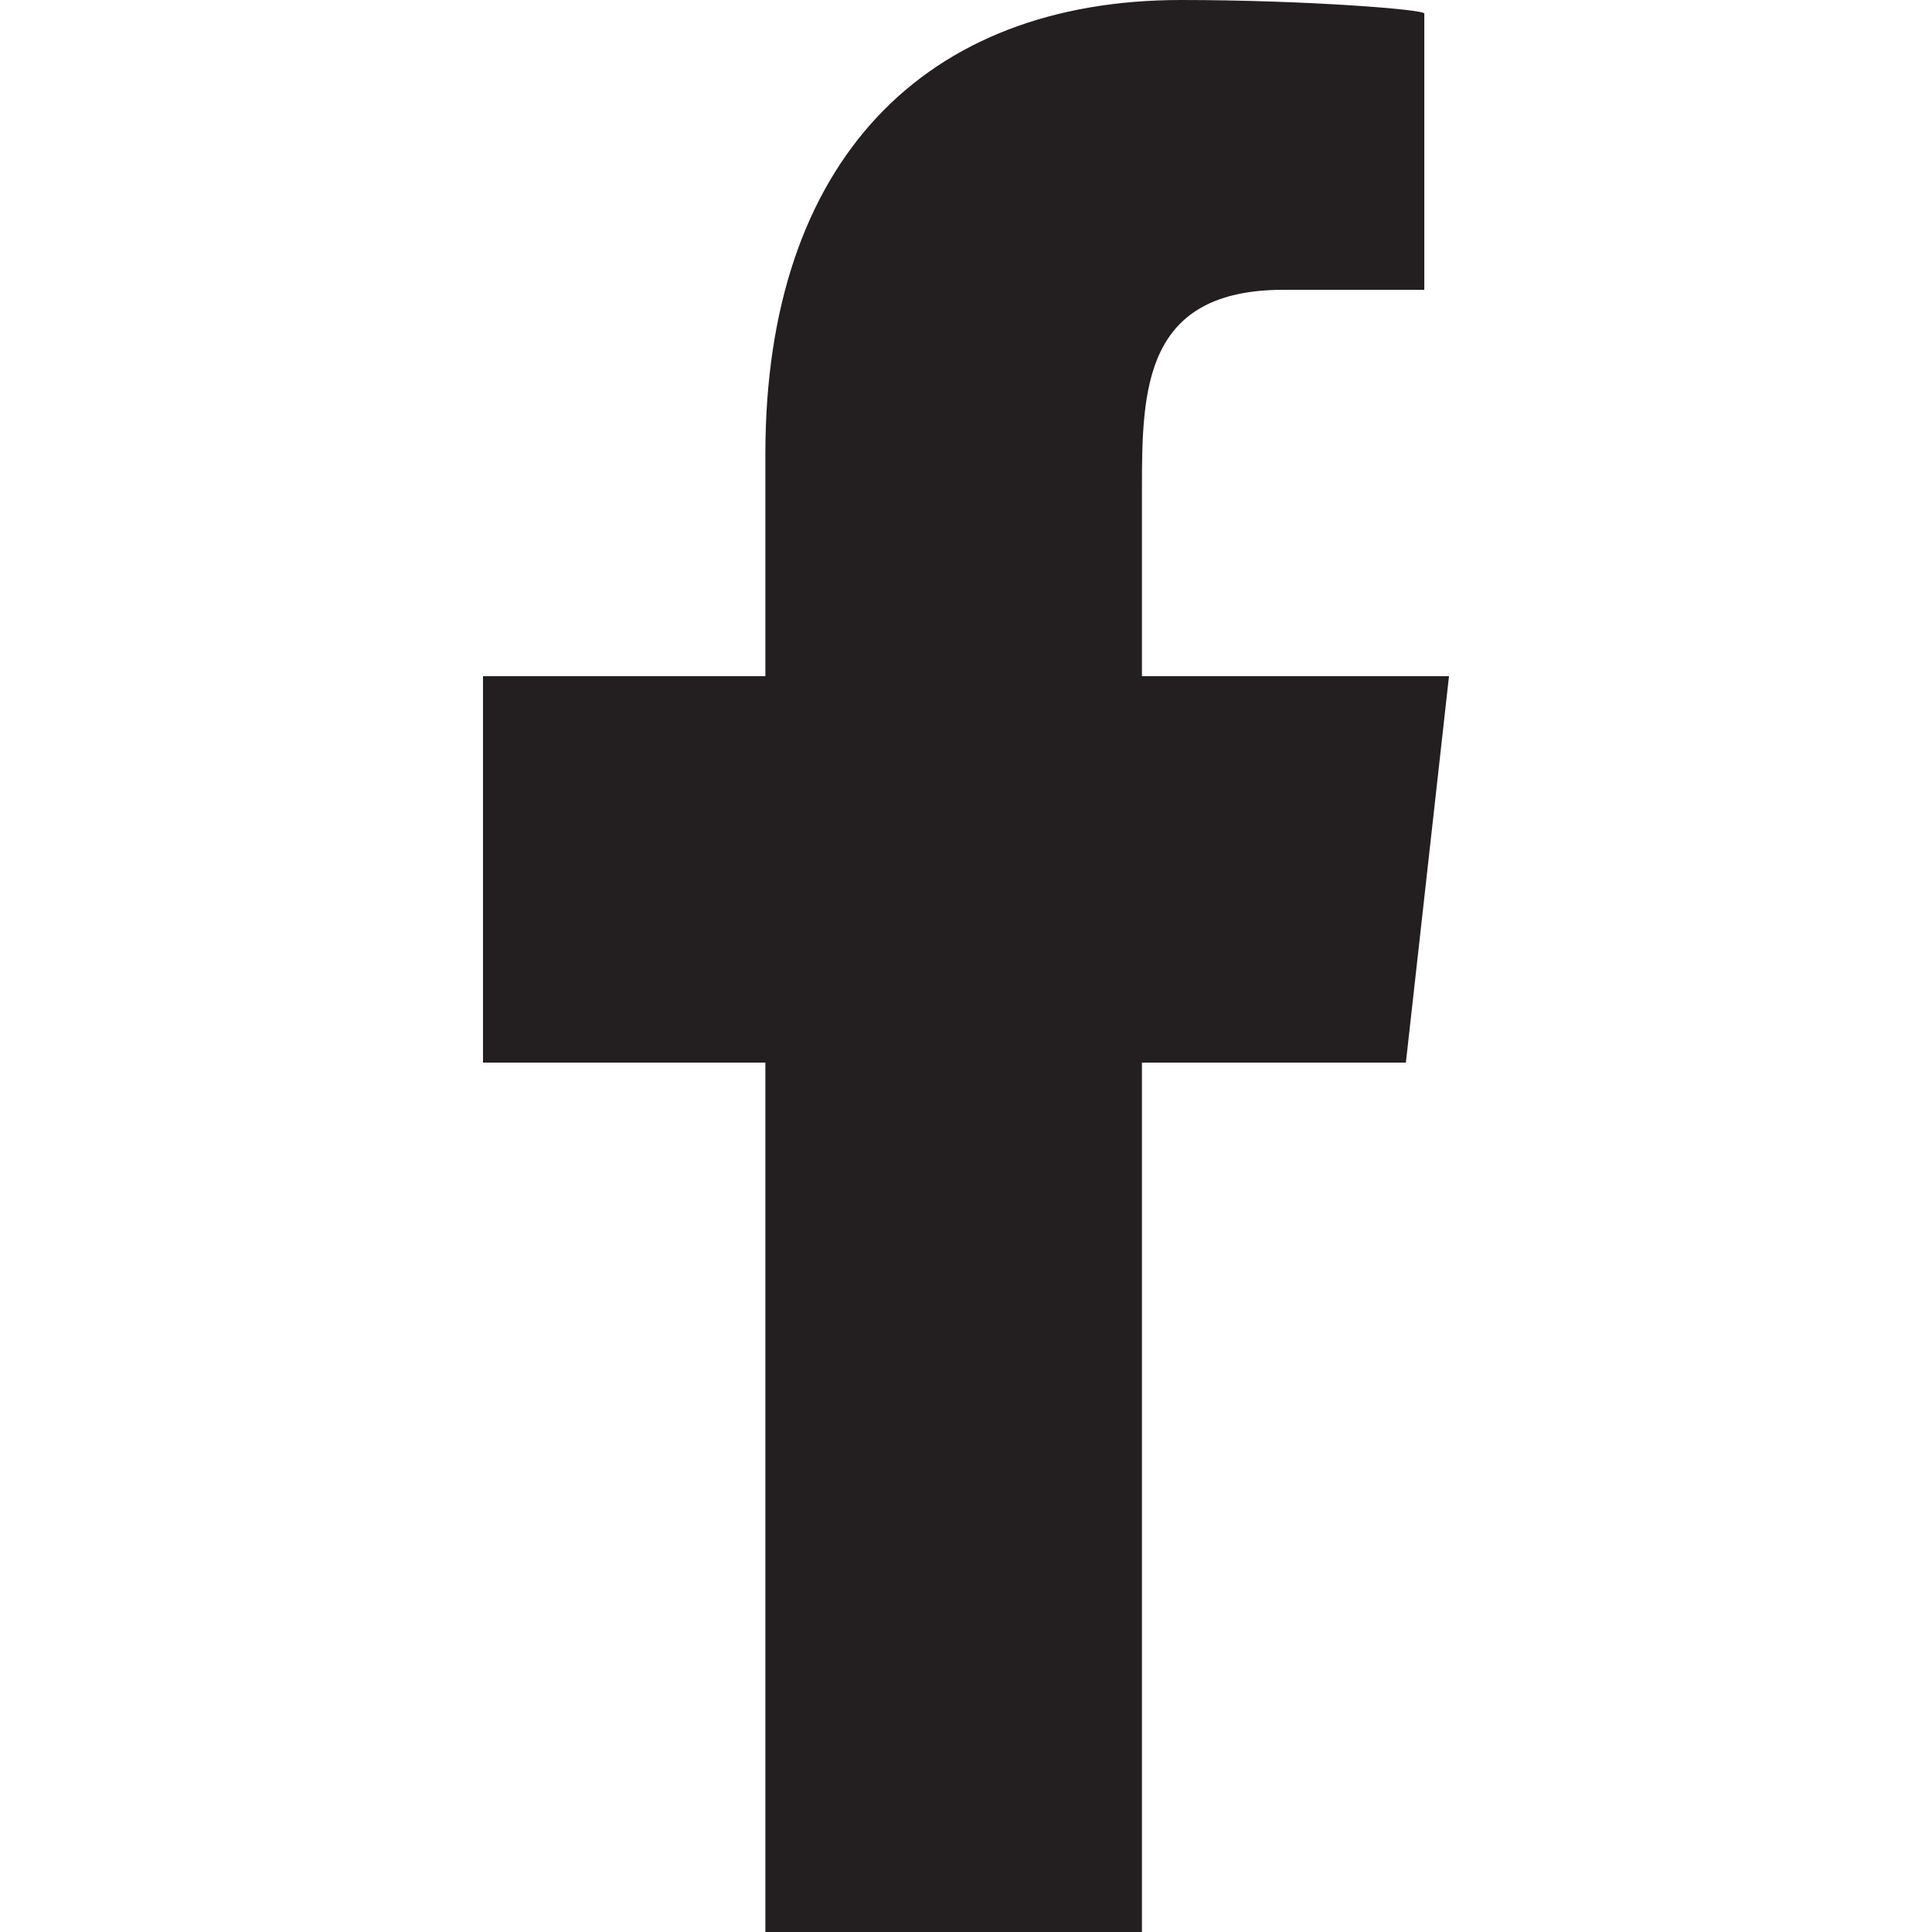 <svg width="32" height="32" viewBox="0 0 32 32" fill="none" xmlns="http://www.w3.org/2000/svg">
<g clip-path="url(#clip0_6_622)">
<path fill-rule="evenodd" clip-rule="evenodd" d="M18.914 32V17.6H23.286L24 11.2H18.914V8.083C18.914 6.435 18.956 4.8 21.259 4.8H23.591V0.224C23.591 0.155 21.588 0 19.561 0C15.328 0 12.677 2.652 12.677 7.52V11.2H8V17.6H12.677V32H18.914Z" fill="#231F20"/>
</g>
<defs>
<clipPath id="clip0_6_622">
<rect width="32" height="32" fill="white"/>
</clipPath>
</defs>
</svg>
